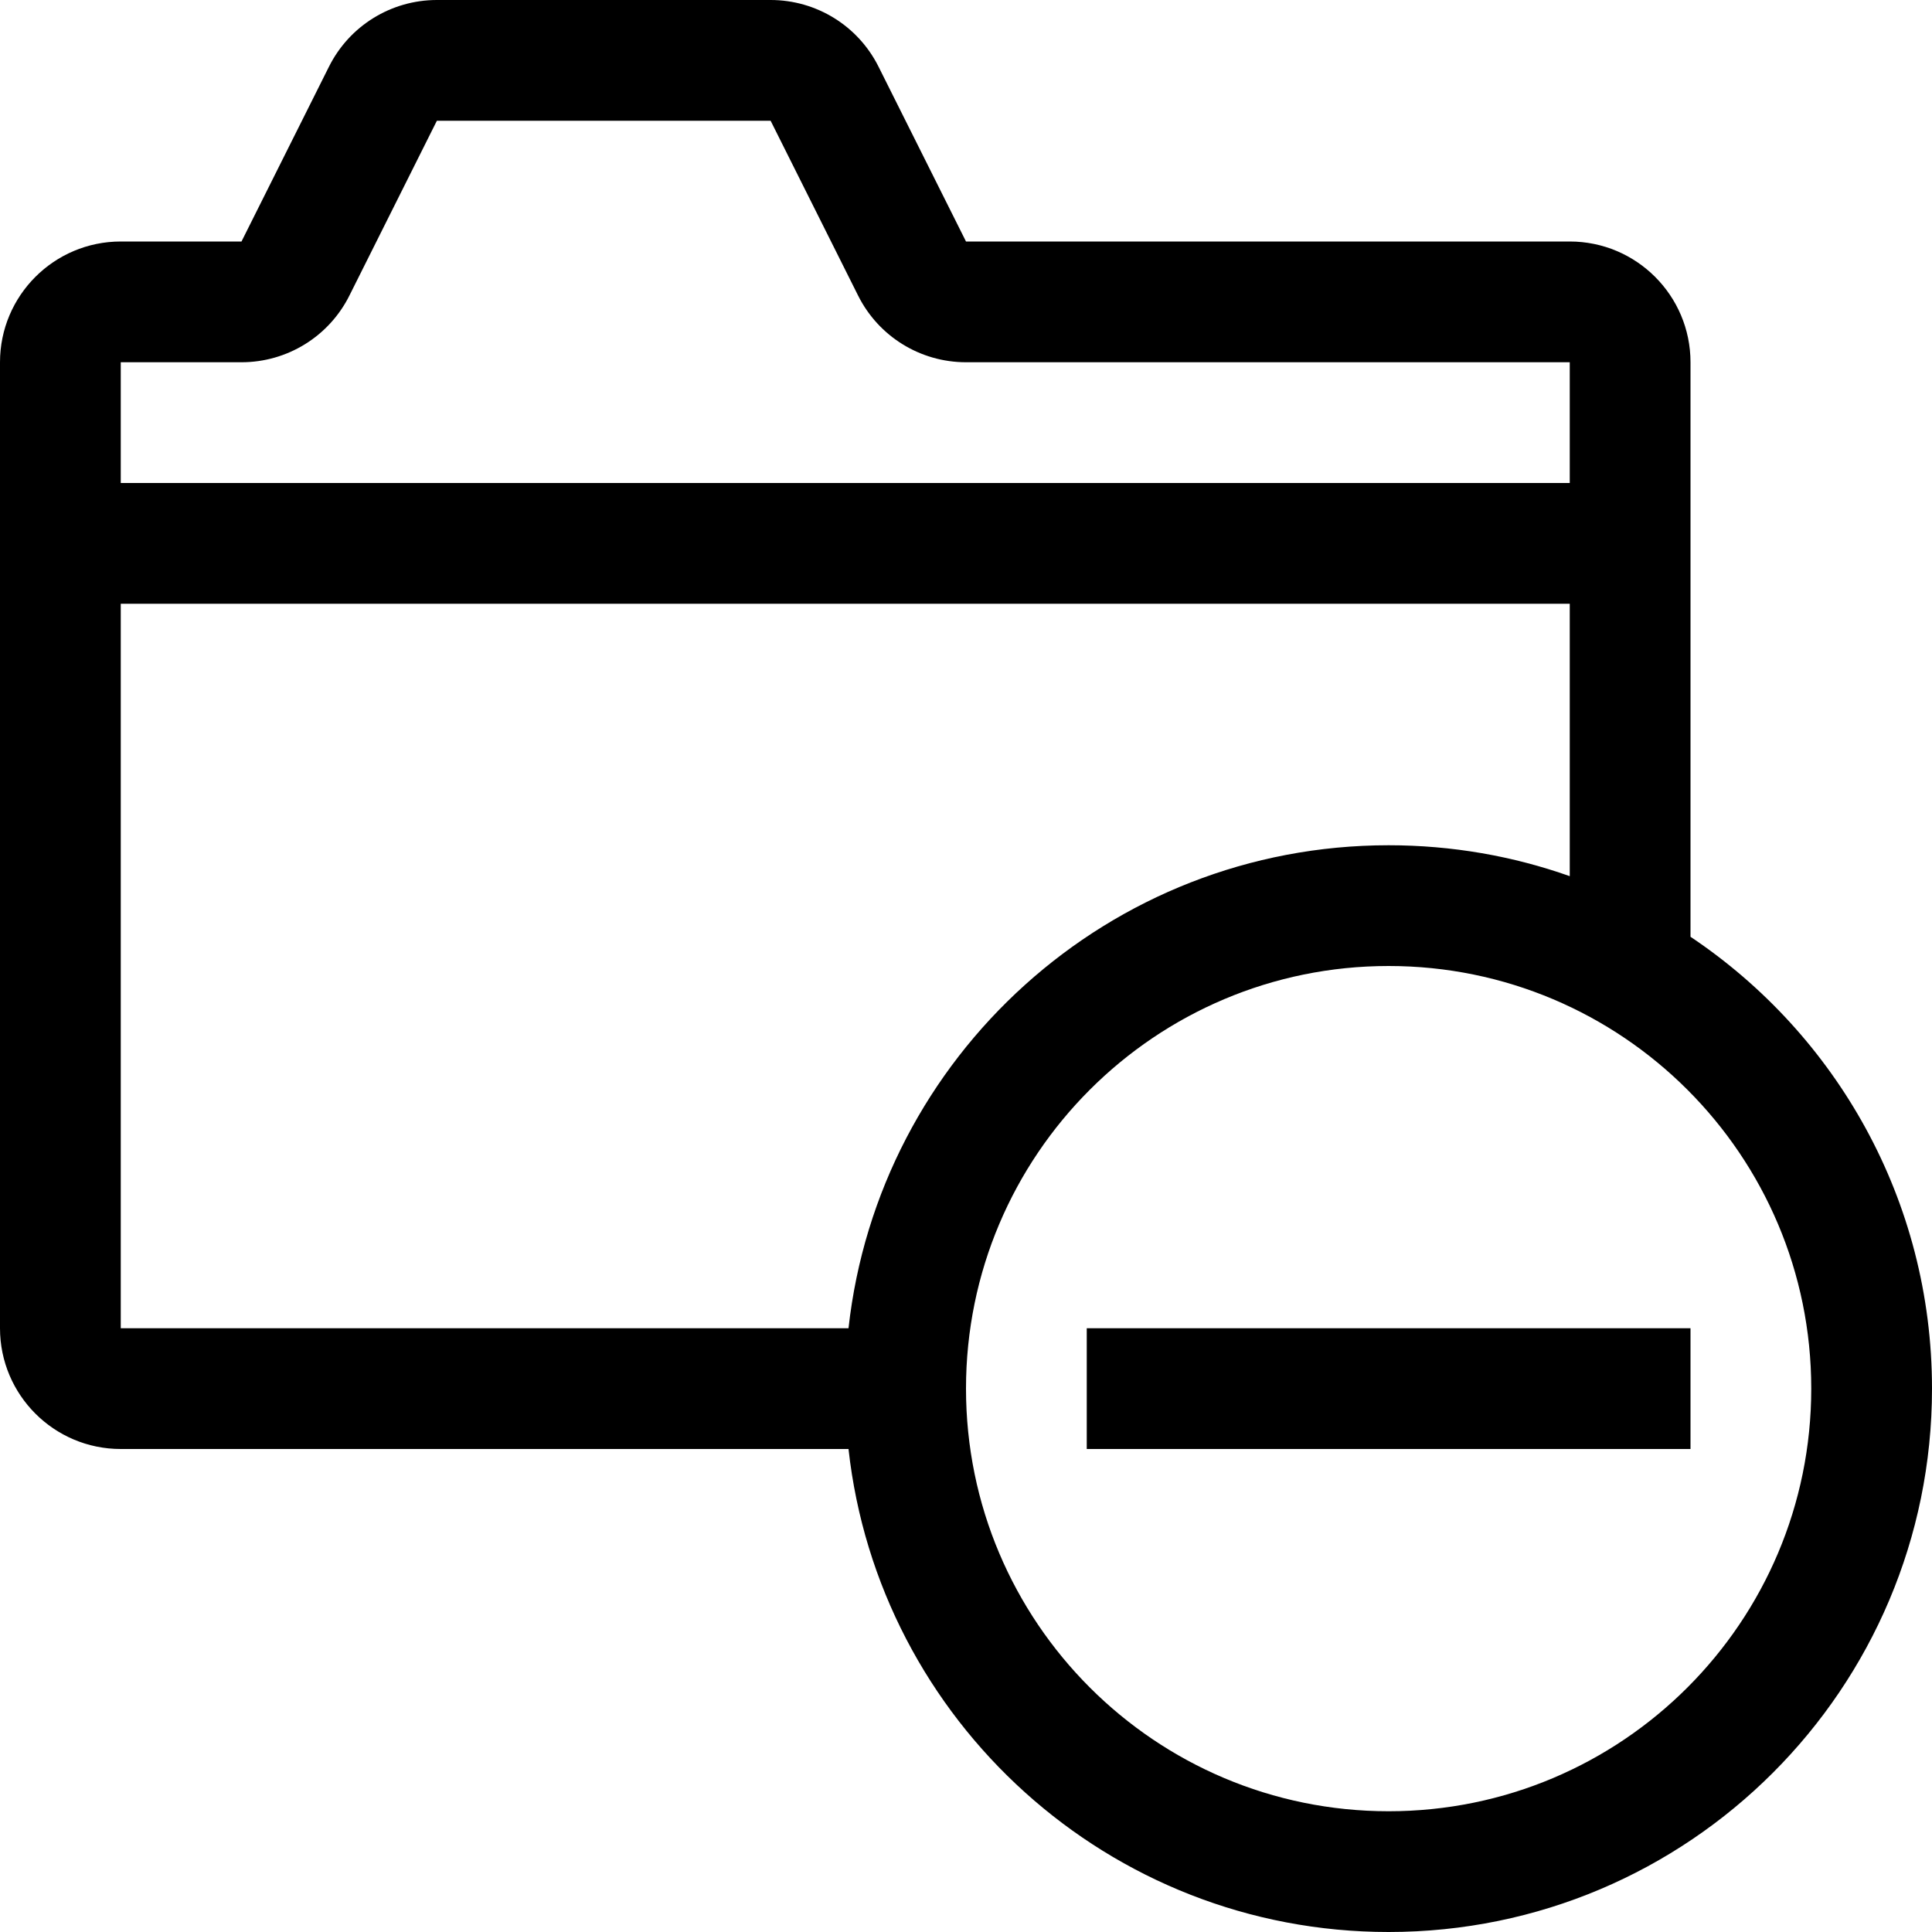 <svg width="16" height="16" viewBox="0 0 16 16" fill="none" xmlns="http://www.w3.org/2000/svg">
<g clip-path="url(#clip0_3025_57744)">
<path fill-rule="evenodd" clip-rule="evenodd" d="M8 2H13C13.552 2 14 2.448 14 3V5V7.758C15.206 8.565 16 9.94 16 11.5C16 13.985 13.985 16 11.5 16C9.184 16 7.276 14.25 7.027 12H1C0.448 12 0 11.552 0 11V5V3C0 2.448 0.448 2 1 2H2L2.724 0.553C2.893 0.214 3.239 0 3.618 0H6.382C6.761 0 7.107 0.214 7.276 0.553L8 2ZM13 5V7.256C12.531 7.09 12.026 7 11.5 7C9.184 7 7.276 8.75 7.027 11H1V5H13ZM1 3V4H13V3H8C7.621 3 7.275 2.786 7.106 2.447L6.382 1H3.618L2.894 2.447C2.725 2.786 2.379 3 2 3H1ZM11.5 15C13.433 15 15 13.433 15 11.5C15 9.567 13.433 8 11.5 8C9.567 8 8 9.567 8 11.5C8 13.433 9.567 15 11.5 15ZM14 11H9V12H14V11Z" fill="context-fill"/>
</g>
<defs>
<clipPath id="clip0_3025_57744">
<rect width="16" height="16" fill="white"/>
</clipPath>
</defs>
</svg>
